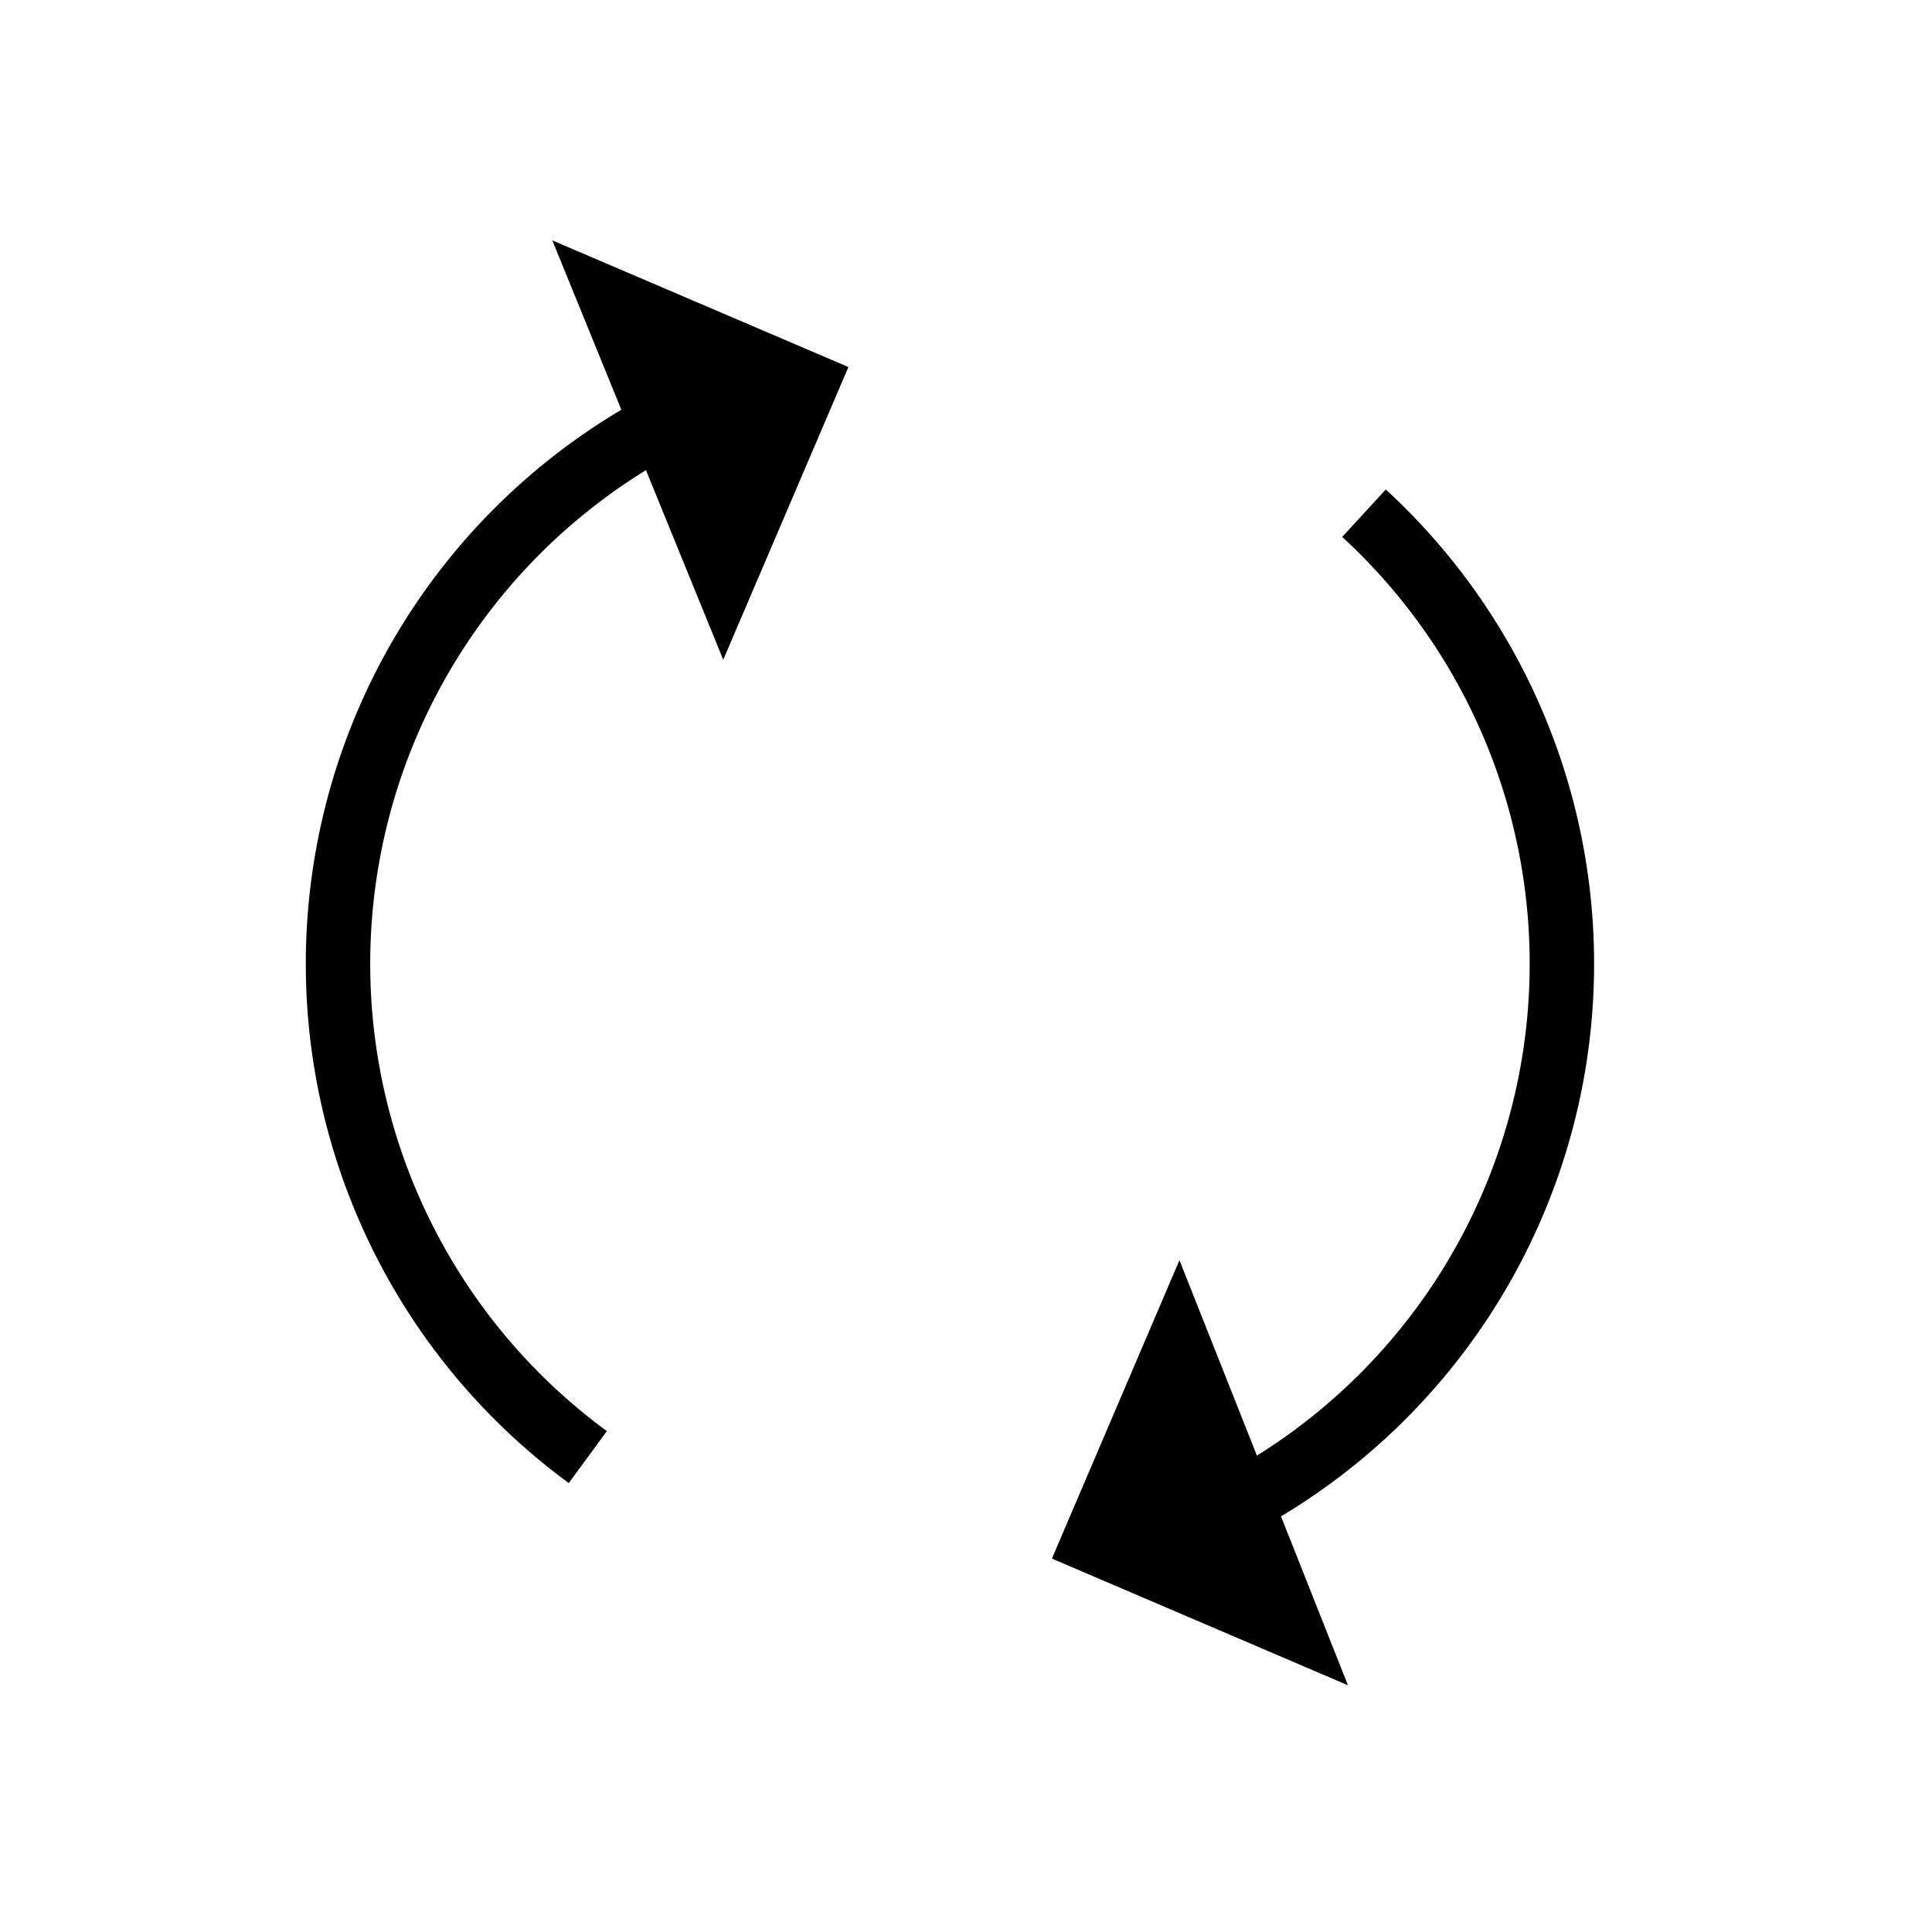 <?xml version="1.0" encoding="UTF-8" standalone="no"?>
<!-- Created with Inkscape (http://www.inkscape.org/) -->

<svg
   width="150mm"
   height="150mm"
   viewBox="0 0 150 150"
   version="1.1"
   id="svg1"
   inkscape:version="1.3 (0e150ed6c4, 2023-07-21)"
   sodipodi:docname="wait6.svg"
   xmlns:inkscape="http://www.inkscape.org/namespaces/inkscape"
   xmlns:sodipodi="http://sodipodi.sourceforge.net/DTD/sodipodi-0.dtd"
   xmlns="http://www.w3.org/2000/svg"
   xmlns:svg="http://www.w3.org/2000/svg">
  <sodipodi:namedview
     id="namedview1"
     pagecolor="#ffffff"
     bordercolor="#666666"
     borderopacity="1.0"
     inkscape:showpageshadow="2"
     inkscape:pageopacity="0.0"
     inkscape:pagecheckerboard="0"
     inkscape:deskcolor="#d1d1d1"
     inkscape:document-units="mm"
     inkscape:zoom="0.71624579"
     inkscape:cx="181.50194"
     inkscape:cy="361.60771"
     inkscape:window-width="1920"
     inkscape:window-height="1008"
     inkscape:window-x="0"
     inkscape:window-y="0"
     inkscape:window-maximized="1"
     inkscape:current-layer="layer1" />
  <defs
     id="defs1" />
  <g
     inkscape:label="Ebene 1"
     inkscape:groupmode="layer"
     id="layer1"
     transform="translate(-56.888,-108.974)">
    <path
       style="fill:none;fill-opacity:1;stroke:#000000;stroke-width:5;stroke-linejoin:round;stroke-dasharray:none;stroke-opacity:1"
       id="path2"
       sodipodi:type="arc"
       sodipodi:cx="-119.74313"
       sodipodi:cy="-191.02139"
       sodipodi:rx="47.5"
       sodipodi:ry="47.5"
       sodipodi:start="3.8371809"
       sodipodi:end="5.9330021"
       sodipodi:open="true"
       sodipodi:arc-type="arc"
       d="m -156.208,-221.461 a 47.5,47.5 0 0 1 44.627,-16.354 47.5,47.5 0 0 1 36.455,30.498"
       transform="matrix(0.383,-0.924,-0.924,-0.383,0,0)" />
    <path
       id="rect1"
       style="fill:#000000;fill-opacity:1;stroke:none;stroke-width:0.05;stroke-linejoin:round"
       d="m 148.46,206.814 -9.902,23.169 22.986,9.836 z"
       sodipodi:nodetypes="cccc" />
    <path
       id="rect1-3"
       style="fill:#000000;fill-opacity:1;stroke:none;stroke-width:0.05;stroke-linejoin:round"
       d="m 113.04,160.196 9.718,-22.726 -22.988,-9.831 z"
       sodipodi:nodetypes="cccc" />
    <path
       style="fill:none;fill-opacity:1;stroke:#000000;stroke-width:5;stroke-linejoin:round;stroke-dasharray:none;stroke-opacity:1"
       id="path2-9"
       sodipodi:type="arc"
       sodipodi:cx="-119.74313"
       sodipodi:cy="-191.02139"
       sodipodi:rx="47.5"
       sodipodi:ry="47.5"
       sodipodi:start="0.78000546"
       sodipodi:end="2.9012596"
       sodipodi:open="true"
       sodipodi:arc-type="arc"
       d="m -85.975,-157.615 a 47.5,47.5 0 0 1 -46.43,12.375 47.5,47.5 0 0 1 -33.473,-34.475"
       transform="matrix(0.383,-0.924,-0.924,-0.383,0,0)" />
  </g>
</svg>
